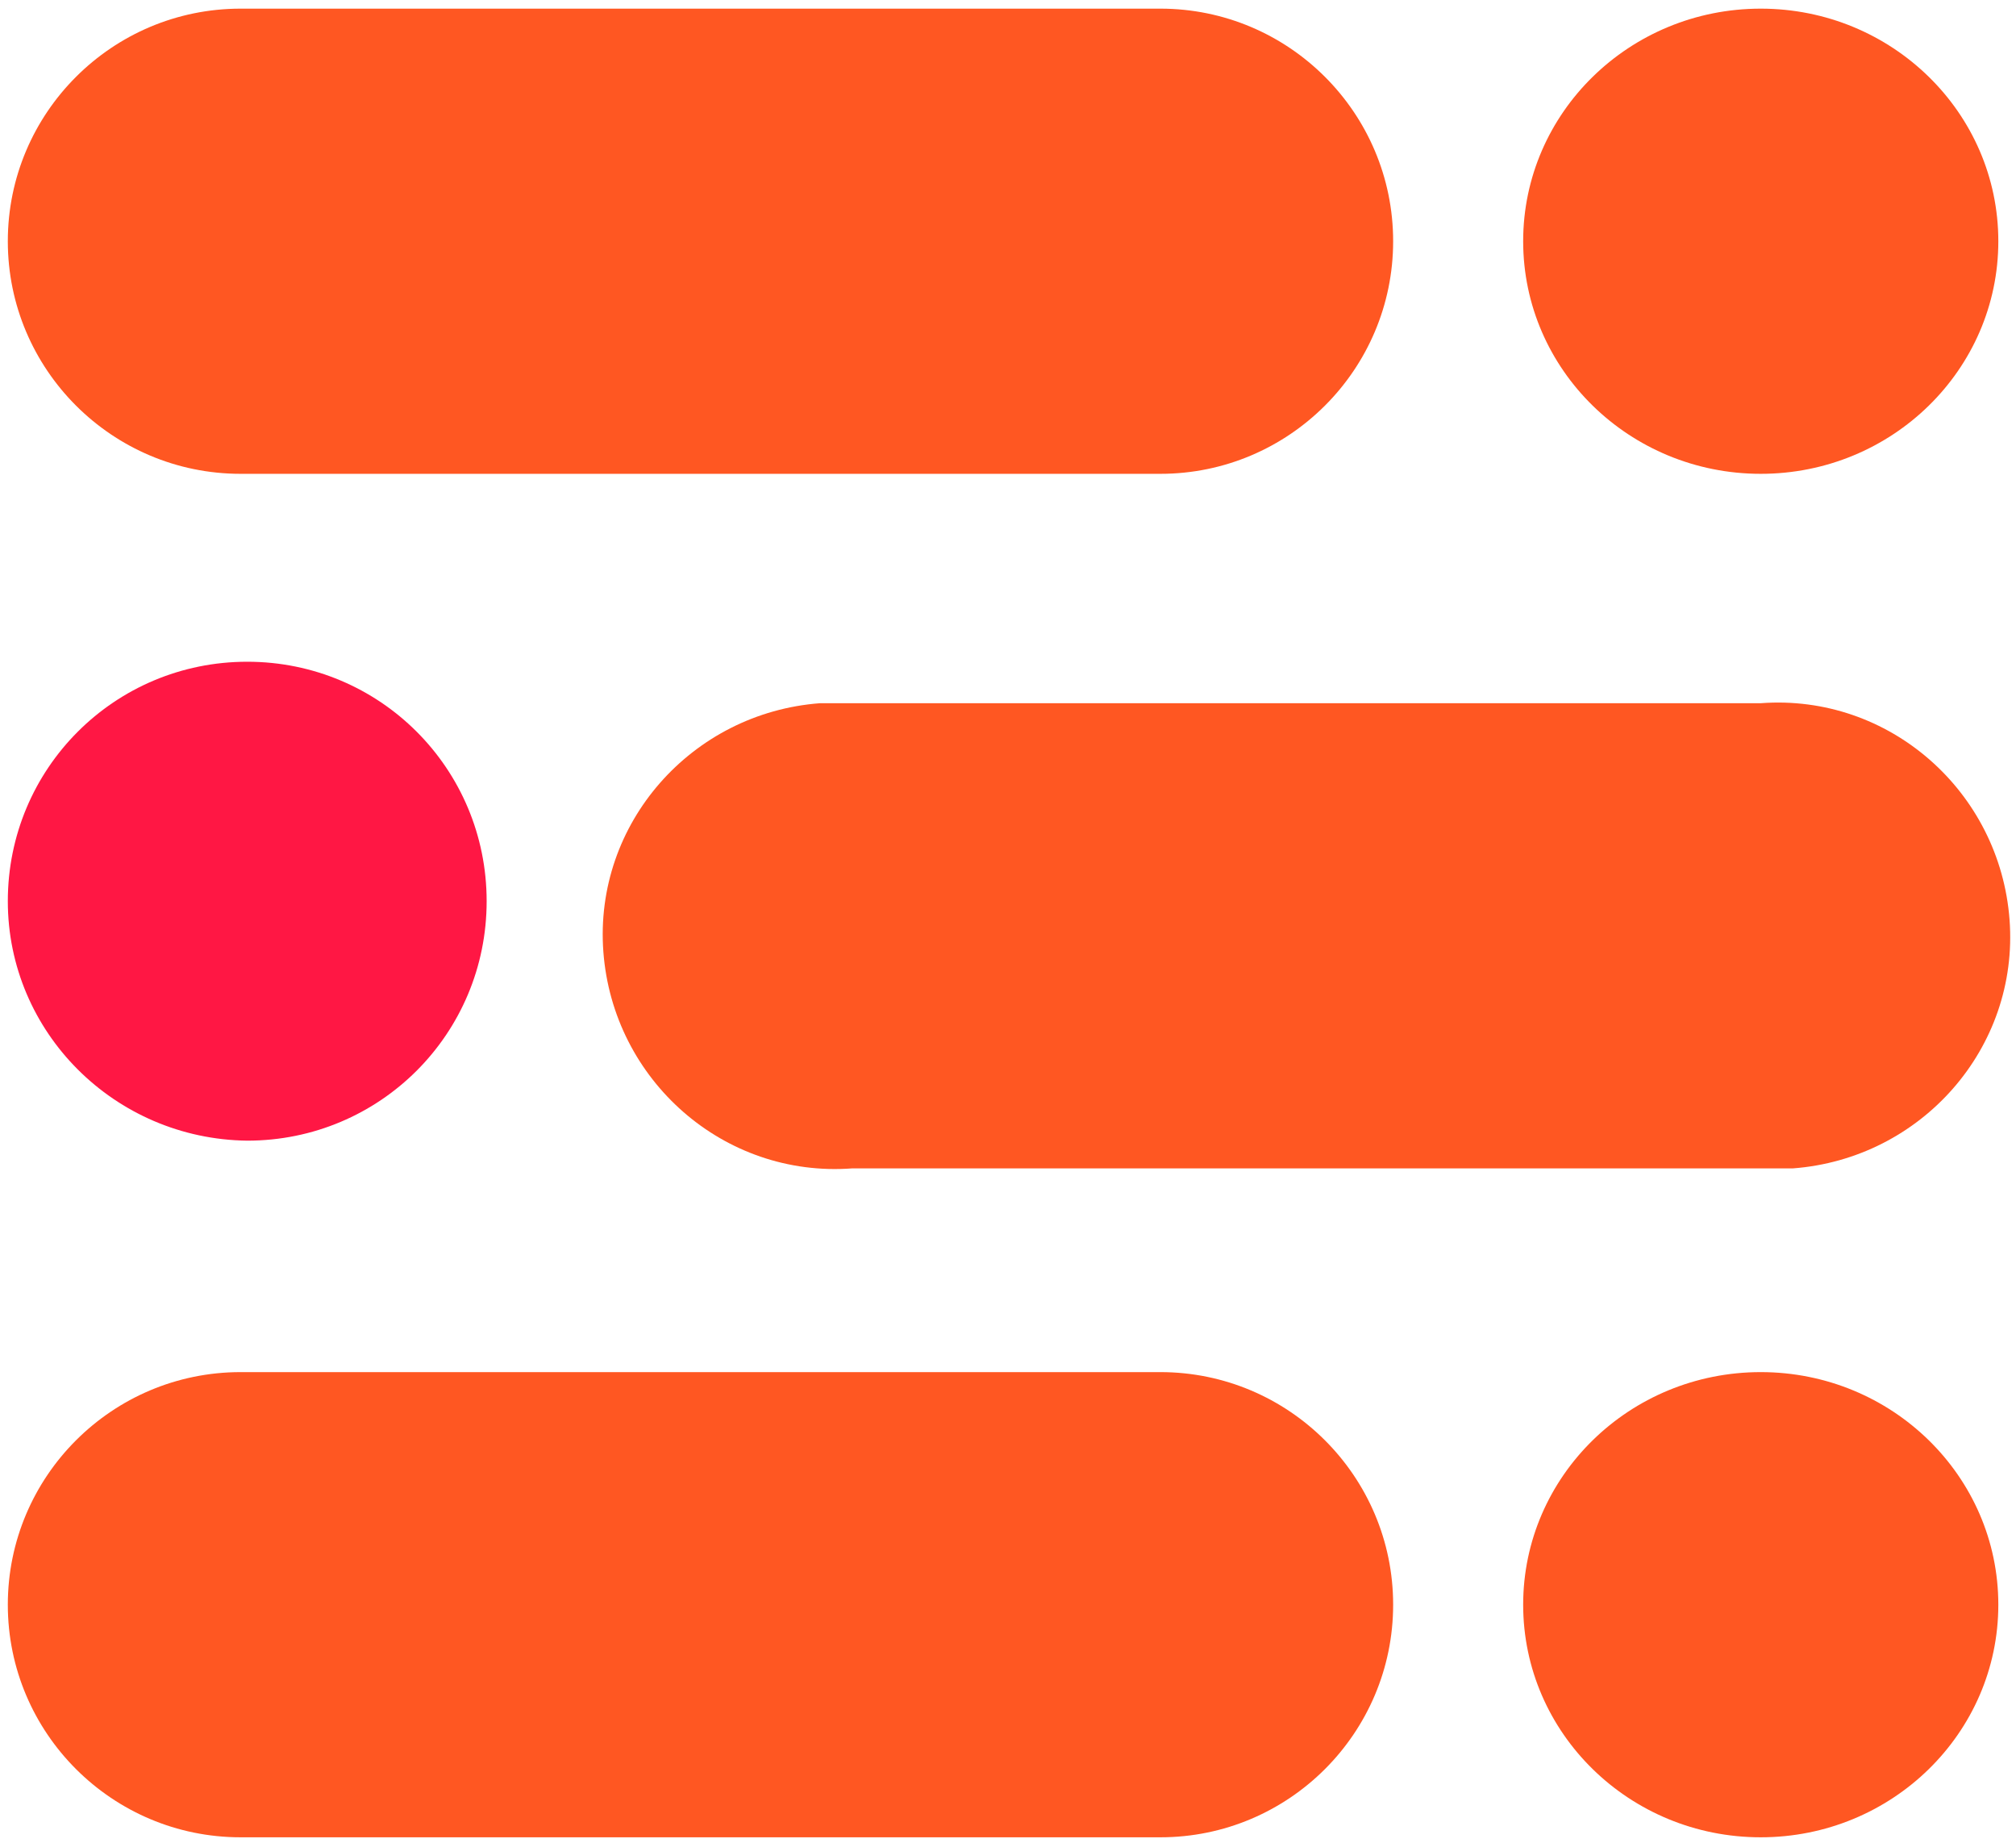 <svg width="256" height="234" viewBox="0 0 256 234" fill="none"
  xmlns="http://www.w3.org/2000/svg">
  <g clip-path="url(#clip0_18_1498)">
    <path d="M30.549 1.098H147.35C163.658 1.098 176.907 14.335 176.907 30.627C176.907 46.919 163.658 60.156 147.35 60.156H30.549C14.242 60.156 0.993 46.919 0.993 30.627C0.993 14.335 14.242 1.098 30.549 1.098ZM223.587 60.156C206.925 60.156 193.418 46.936 193.418 30.627C193.418 14.318 206.925 1.098 223.587 1.098C240.248 1.098 253.755 14.318 253.755 30.627C253.755 46.936 240.248 60.156 223.587 60.156ZM108.213 89.278H223.587C239.894 88.057 253.959 100.479 255.182 116.771C256.405 133.063 243.971 147.115 227.664 148.337H224.81H108.213C91.906 149.559 77.841 137.136 76.618 120.844C75.394 104.552 87.829 90.5 104.136 89.278H106.99H108.213ZM30.549 174.201H147.35C163.658 174.201 176.907 187.438 176.907 203.73C176.907 220.022 163.658 233.26 147.35 233.26H30.549C14.242 233.26 0.993 220.022 0.993 203.73C0.993 187.438 14.242 174.201 30.549 174.201ZM223.587 233.26C206.925 233.26 193.418 220.039 193.418 203.73C193.418 187.422 206.925 174.201 223.587 174.201C240.248 174.201 253.755 187.422 253.755 203.73C253.755 220.039 240.248 233.26 223.587 233.26Z" fill="#FF5722"/>
    <path d="M31.395 84.013C48.239 84.013 61.797 97.57 61.797 114.415C61.797 131.259 48.239 144.817 31.395 144.817C14.55 144.612 0.993 131.054 0.993 114.415C0.993 97.57 14.55 84.013 31.395 84.013Z" fill="#FF1744"/>
  </g>
  <defs>
    <clipPath id="clip0_18_1498">
      <rect width="256" height="233.198" fill="#EBEBEB" transform="translate(0 0.401)"/>
    </clipPath>
  </defs>
</svg>
